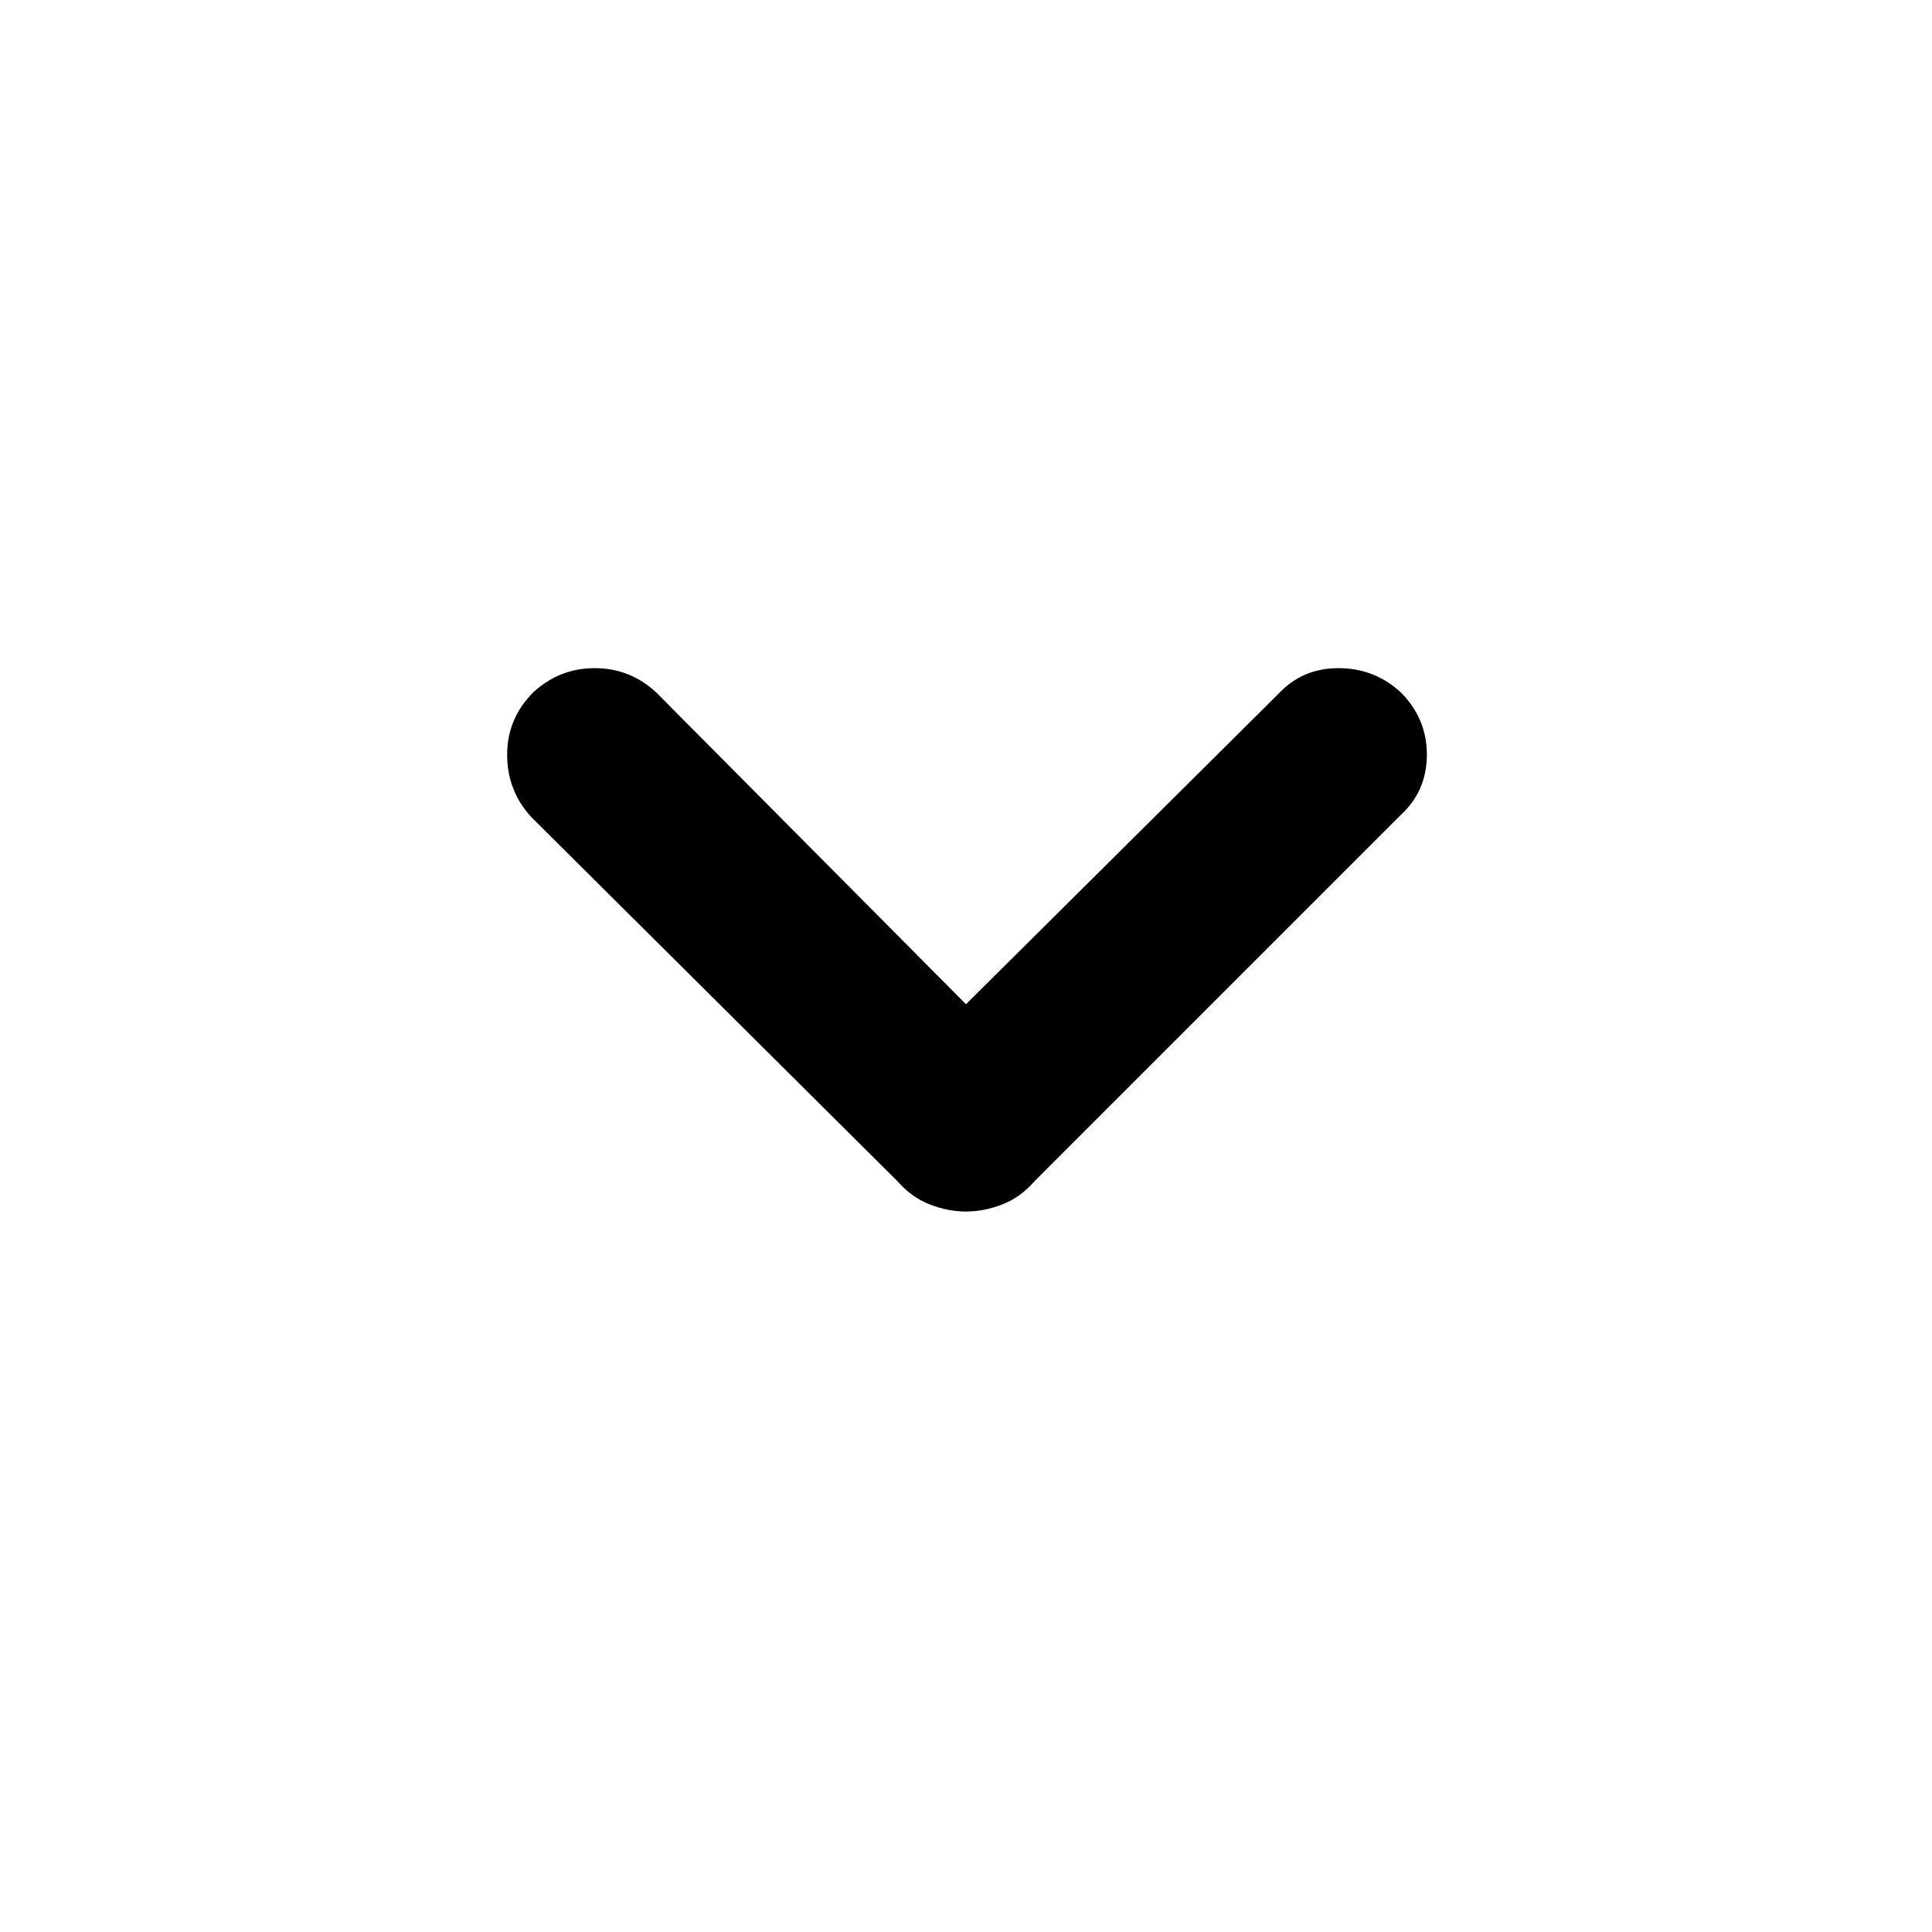 <svg xmlns="http://www.w3.org/2000/svg" height="24" width="24"><path d="M12 15.05Q11.775 15.05 11.55 14.962Q11.325 14.875 11.15 14.675L6.6 10.15Q6.3 9.825 6.3 9.375Q6.3 8.925 6.625 8.6Q6.95 8.3 7.388 8.3Q7.825 8.3 8.15 8.6L12 12.475L15.875 8.625Q16.175 8.3 16.625 8.3Q17.075 8.3 17.4 8.6Q17.725 8.925 17.725 9.375Q17.725 9.825 17.4 10.125L12.85 14.675Q12.675 14.875 12.45 14.962Q12.225 15.05 12 15.05Z"/></svg>